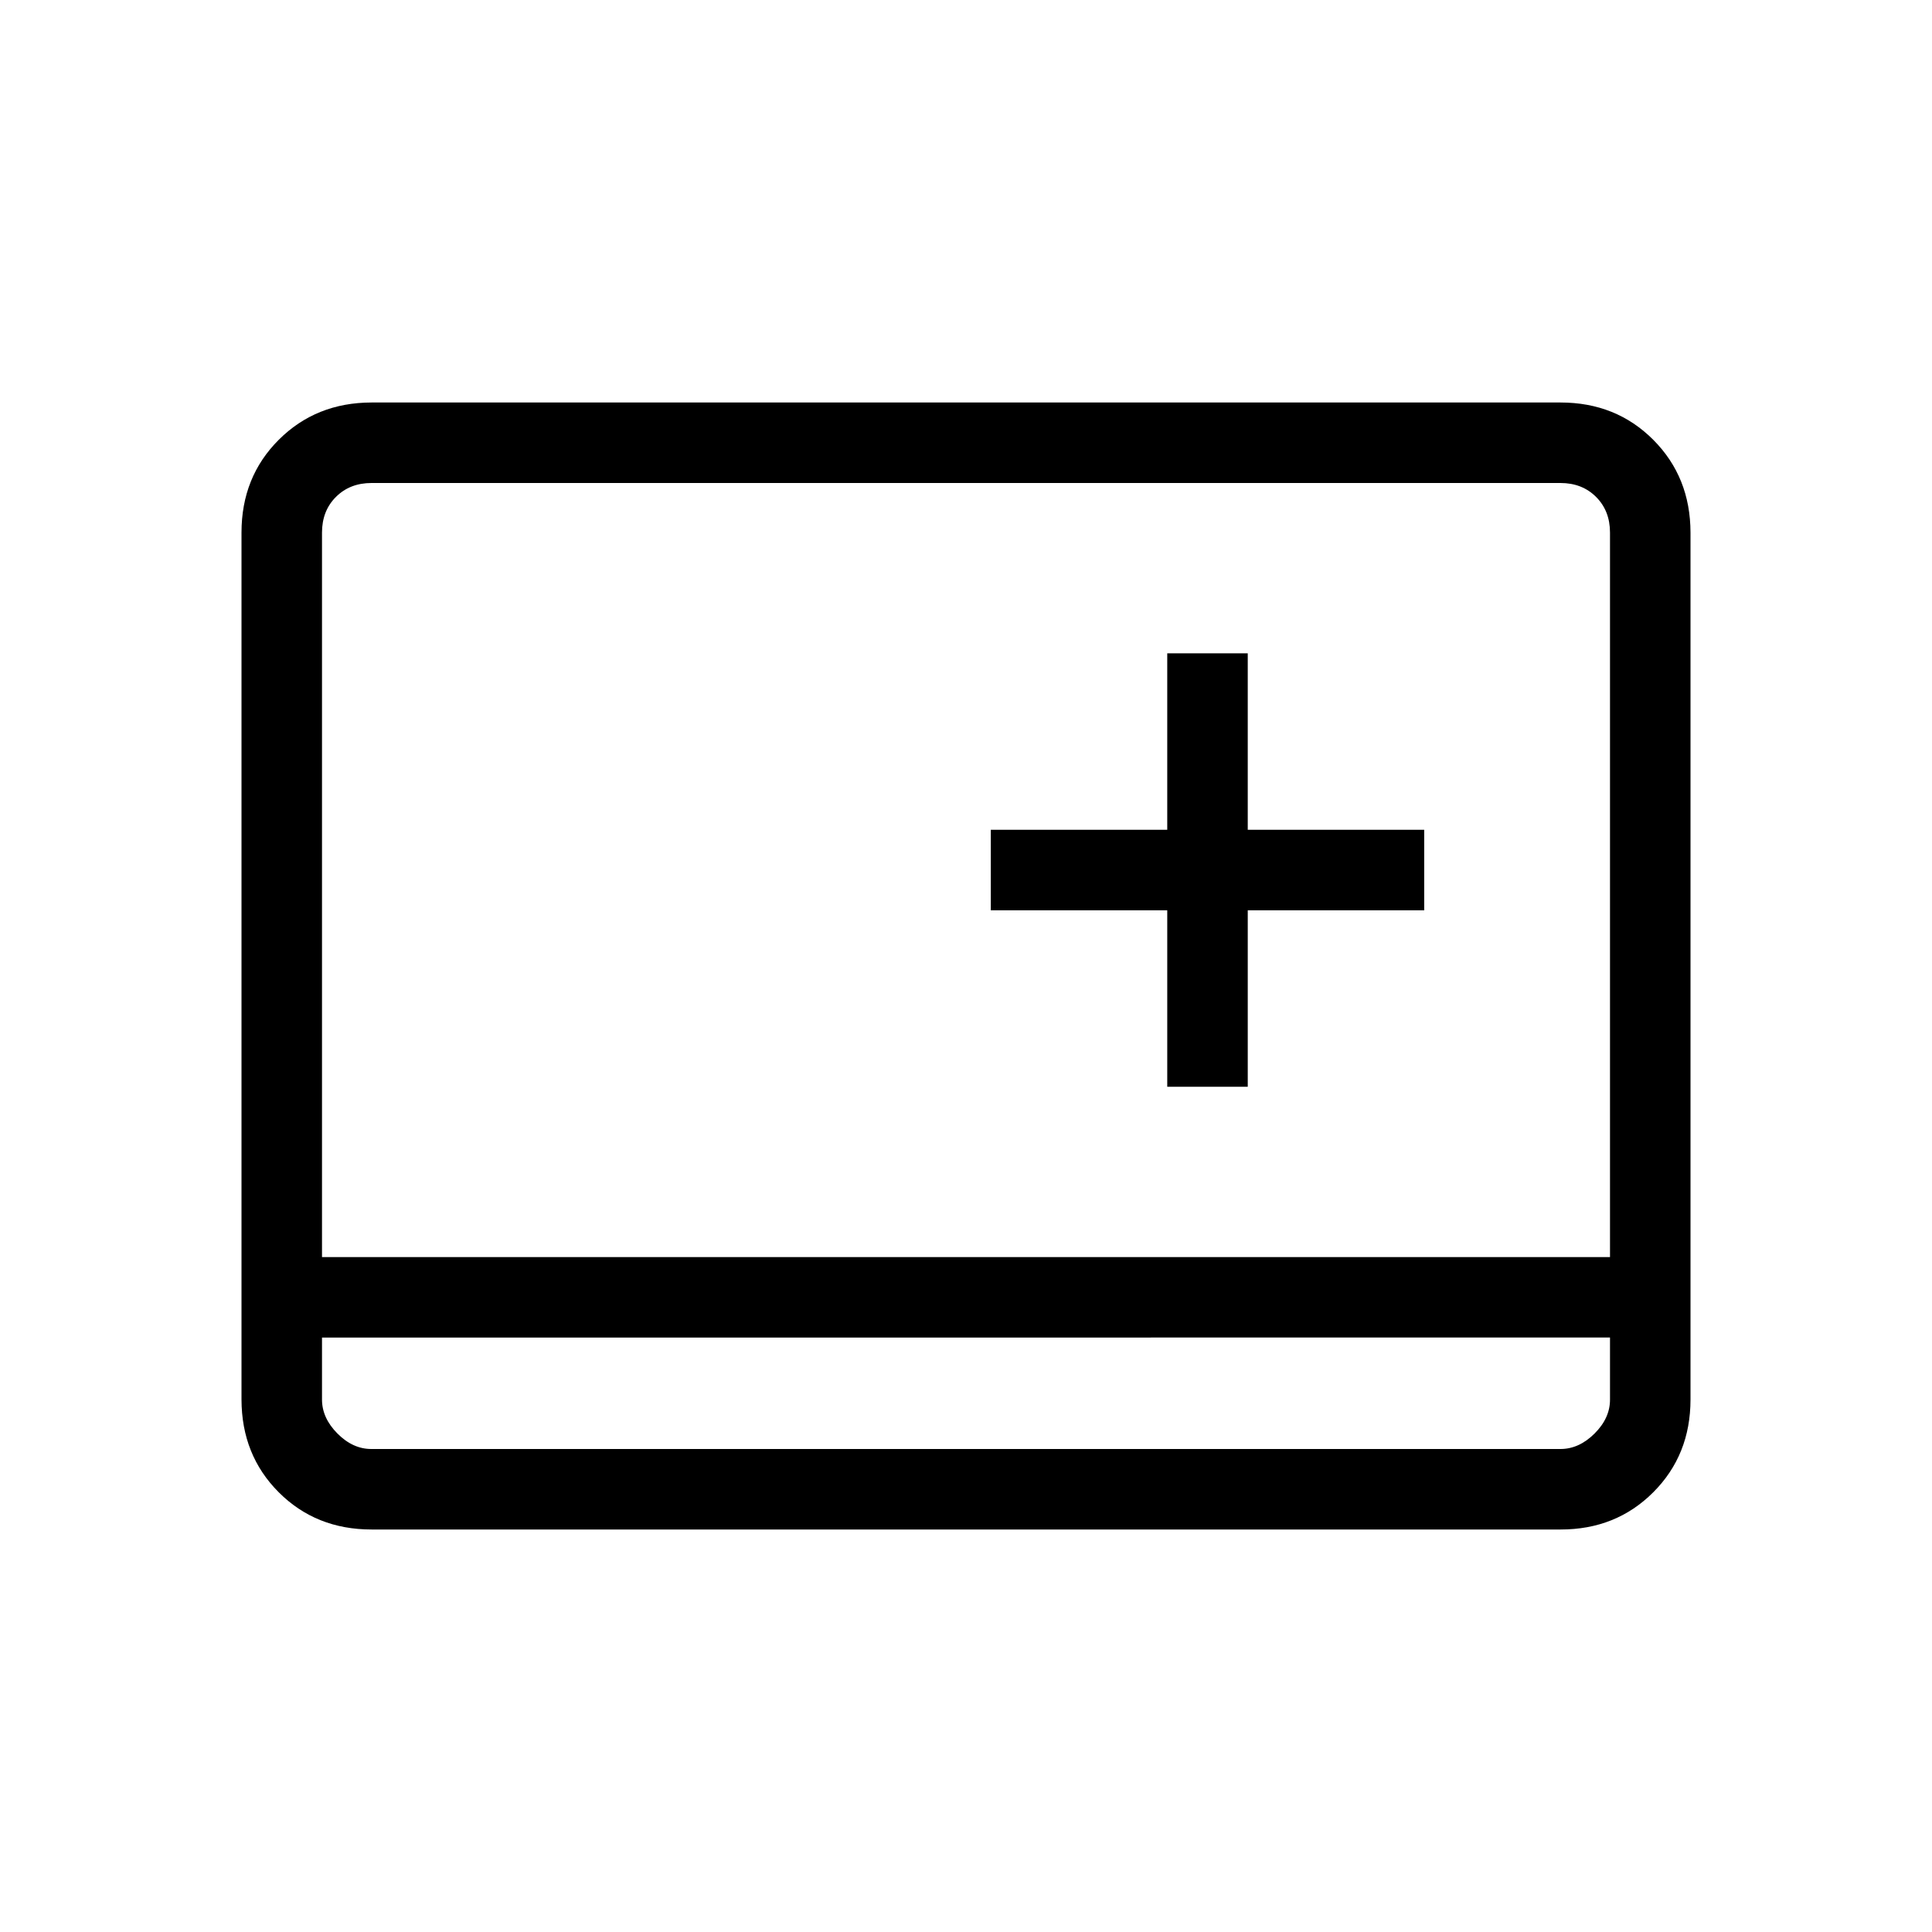<svg xmlns="http://www.w3.org/2000/svg" width="3em" height="3em" viewBox="0 0 24 24"><path fill="currentColor" d="M4.616 19q-.691 0-1.153-.462T3 17.384V6.616q0-.691.463-1.153T4.615 5h14.77q.69 0 1.152.463T21 6.616v10.769q0 .69-.463 1.153T19.385 19zM4 16.616v.769q0 .23.192.423t.423.192h14.77q.23 0 .423-.192t.192-.423v-.77zm0 0V18zm0-1h16v-9q0-.27-.173-.443T19.385 6H4.615q-.269 0-.442.173T4 6.616zM14.5 13.5h1v-2.192h2.192v-1H15.5V8.116h-1v2.192h-2.192v1H14.5z"/></svg>